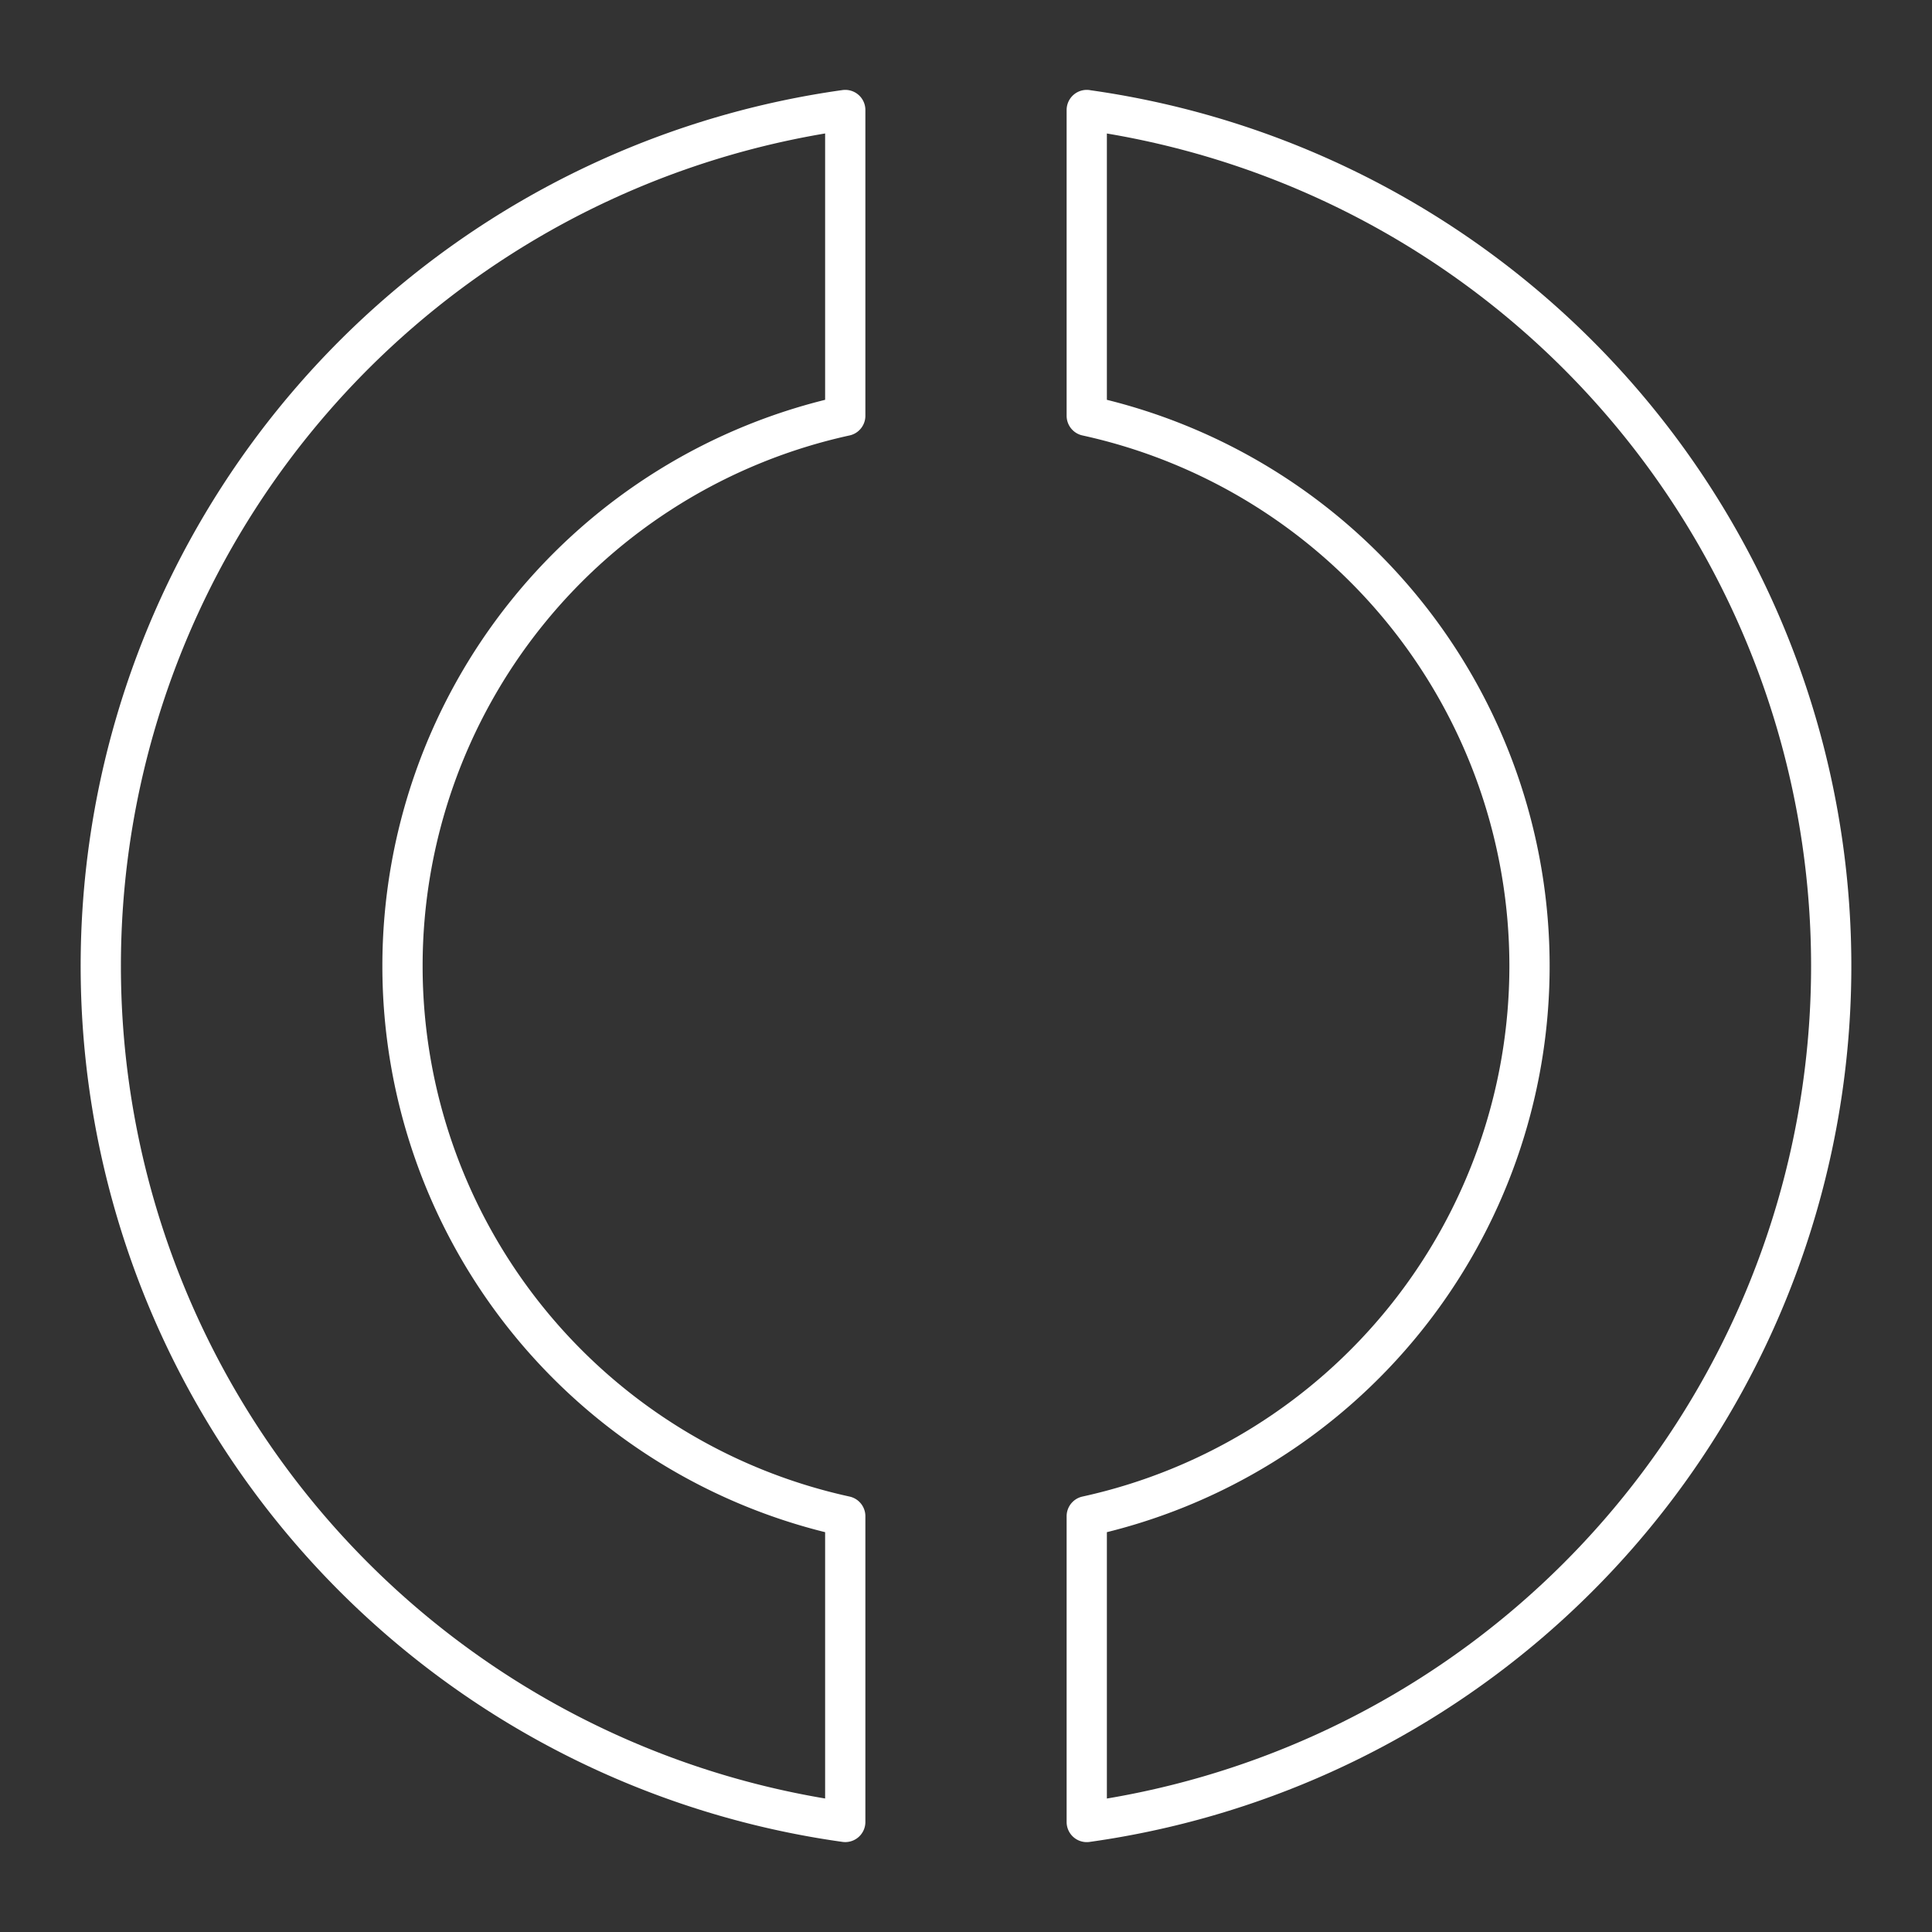 <svg viewBox="0 0 48 48" xmlns="http://www.w3.org/2000/svg">
 <rect x="0" y="0" width="48" height="48" fill="#333333" stroke="none"/>
 <defs>
  <style>.a{fill:none;stroke:#fff;stroke-linecap:round;stroke-linejoin:round;}</style>
 </defs>
 <path class="a" d="m21 37.67a13.994 13.994 0 0 1 0-27.34v-7.597a21.474 21.474 0 0 0 0 42.533z"/>
 <path class="a" d="m27 2.733v7.597a13.994 13.994 0 0 1 0 27.34v7.597a21.474 21.474 0 0 0 0-42.533z"/>
</svg>
